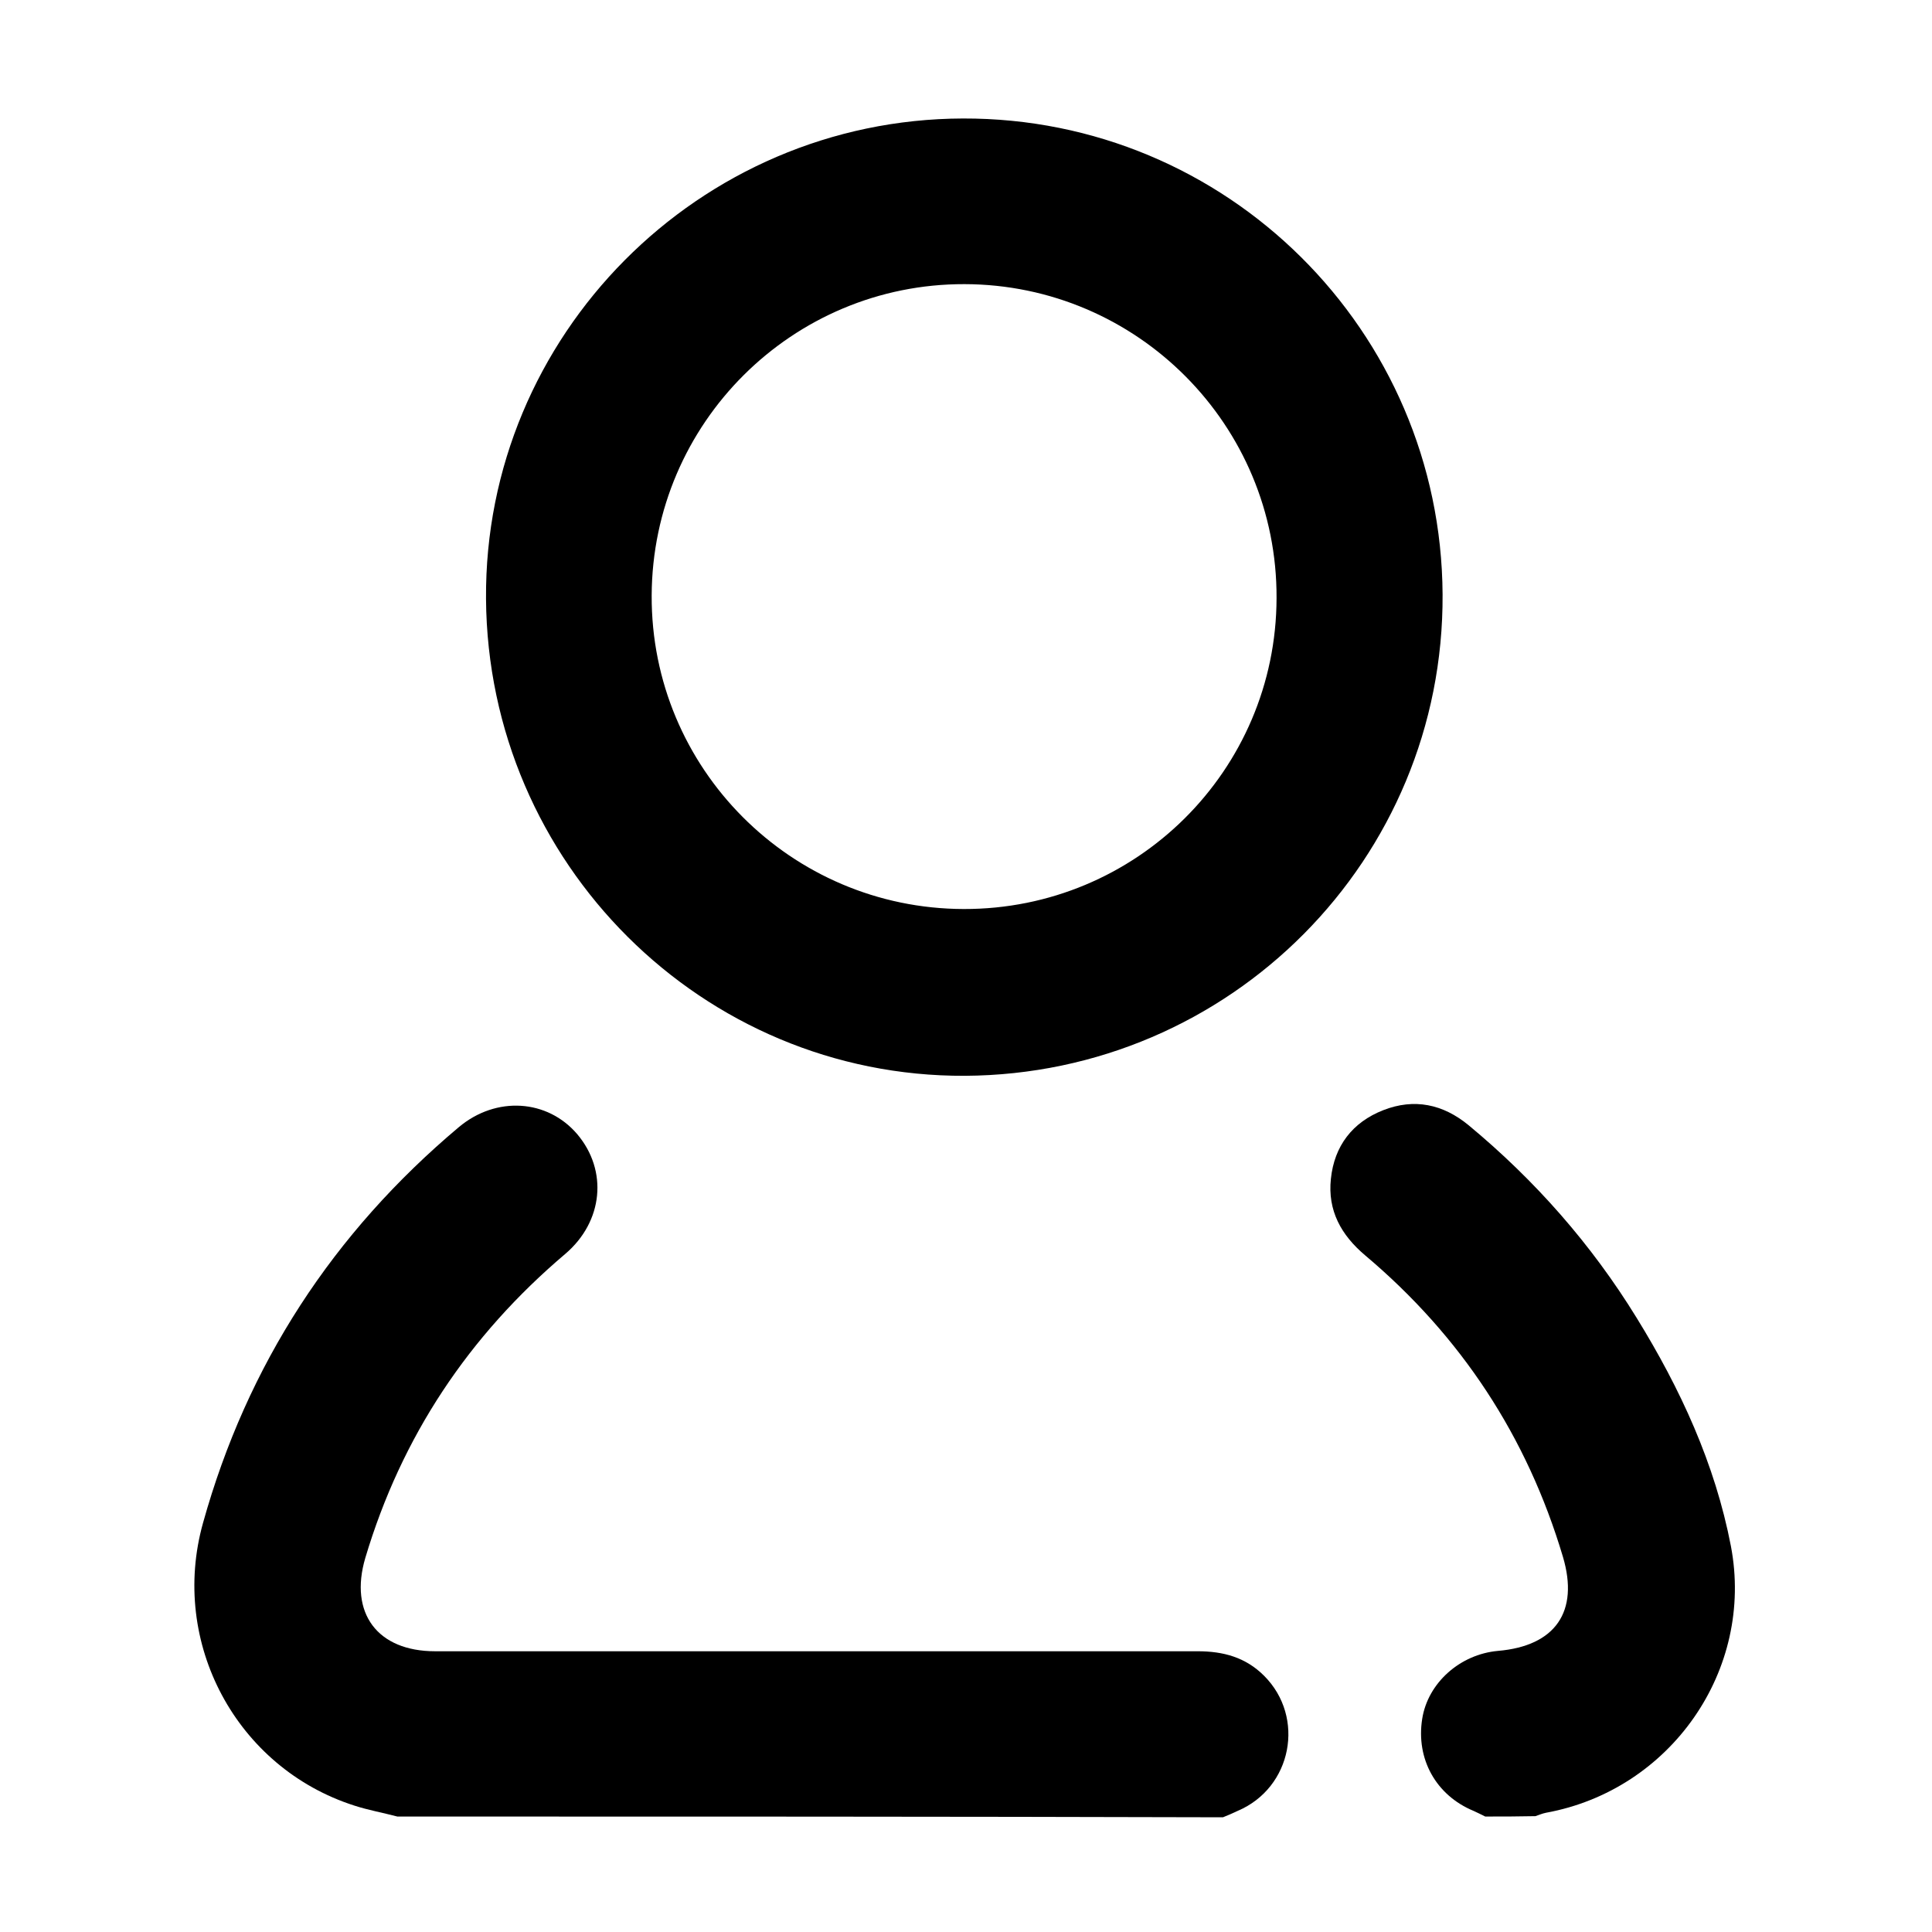 <?xml version="1.0" encoding="utf-8"?>
<!-- Generator: Adobe Illustrator 24.3.0, SVG Export Plug-In . SVG Version: 6.00 Build 0)  -->
<svg version="1.1" id="Layer_1" xmlns="http://www.w3.org/2000/svg" xmlns:xlink="http://www.w3.org/1999/xlink" x="0px" y="0px"
	 viewBox="0 0 512 512" style="enable-background:new 0 0 512 512;" xml:space="preserve">
<g>
	<path d="M105.3,481.4c-3.8-1-7.7-1.7-11.4-2.9c-31.2-10-49-43.1-40.1-74.9c11.7-42,34.5-76.9,67.8-104.9c9.9-8.3,23.5-7.4,31.4,1.9
		c8.1,9.6,6.9,23.1-3.2,31.7c-25.6,21.7-43.4,48.4-53,80.6c-4.3,14.6,3.2,24.7,18.5,24.7c67.4,0,134.8,0,202.1,0
		c6.8,0,12.7,1.6,17.6,6.5c11,11,7.4,29.7-7,35.8c-1.3,0.6-2.6,1.2-3.9,1.7C251.2,481.4,178.3,481.4,105.3,481.4z"/>
	<path d="M393.6,481.4c-1-0.5-2-1-3.1-1.5c-9.9-4.1-15.3-13.7-13.6-24.4c1.5-9.5,10-17.1,20.1-18c15.2-1.3,21.5-10.4,17.2-24.9
		c-9.5-31.9-27-58.5-52.4-79.9c-6.4-5.4-10-11.9-9.1-20.3c0.9-8.7,5.7-15,13.9-18.2c8.2-3.2,15.8-1.6,22.6,4
		c17.6,14.6,32.5,31.5,44.5,51c11.6,18.8,20.8,38.7,25,60.5c6.3,32.9-16,64.7-49,70.7c-1,0.2-1.9,0.6-2.8,0.9
		C402.4,481.4,398,481.4,393.6,481.4z"/>
	<path d="M255.7,285.1c-69.5,0.3-126.4-56.3-126.9-126.4c-0.5-69.8,56.4-127.1,126.4-127.3c69.9-0.2,126.7,56.2,127.1,126.1
		C382.7,227.7,326.1,284.7,255.7,285.1z M255.4,240.9c45.7,0.1,82.8-36.7,82.9-82.4c0.2-45.8-36.9-83.1-82.7-83.2
		c-45.6-0.1-82.7,36.8-82.9,82.5C172.5,203.6,209.6,240.8,255.4,240.9z"/>
</g>
</svg>
